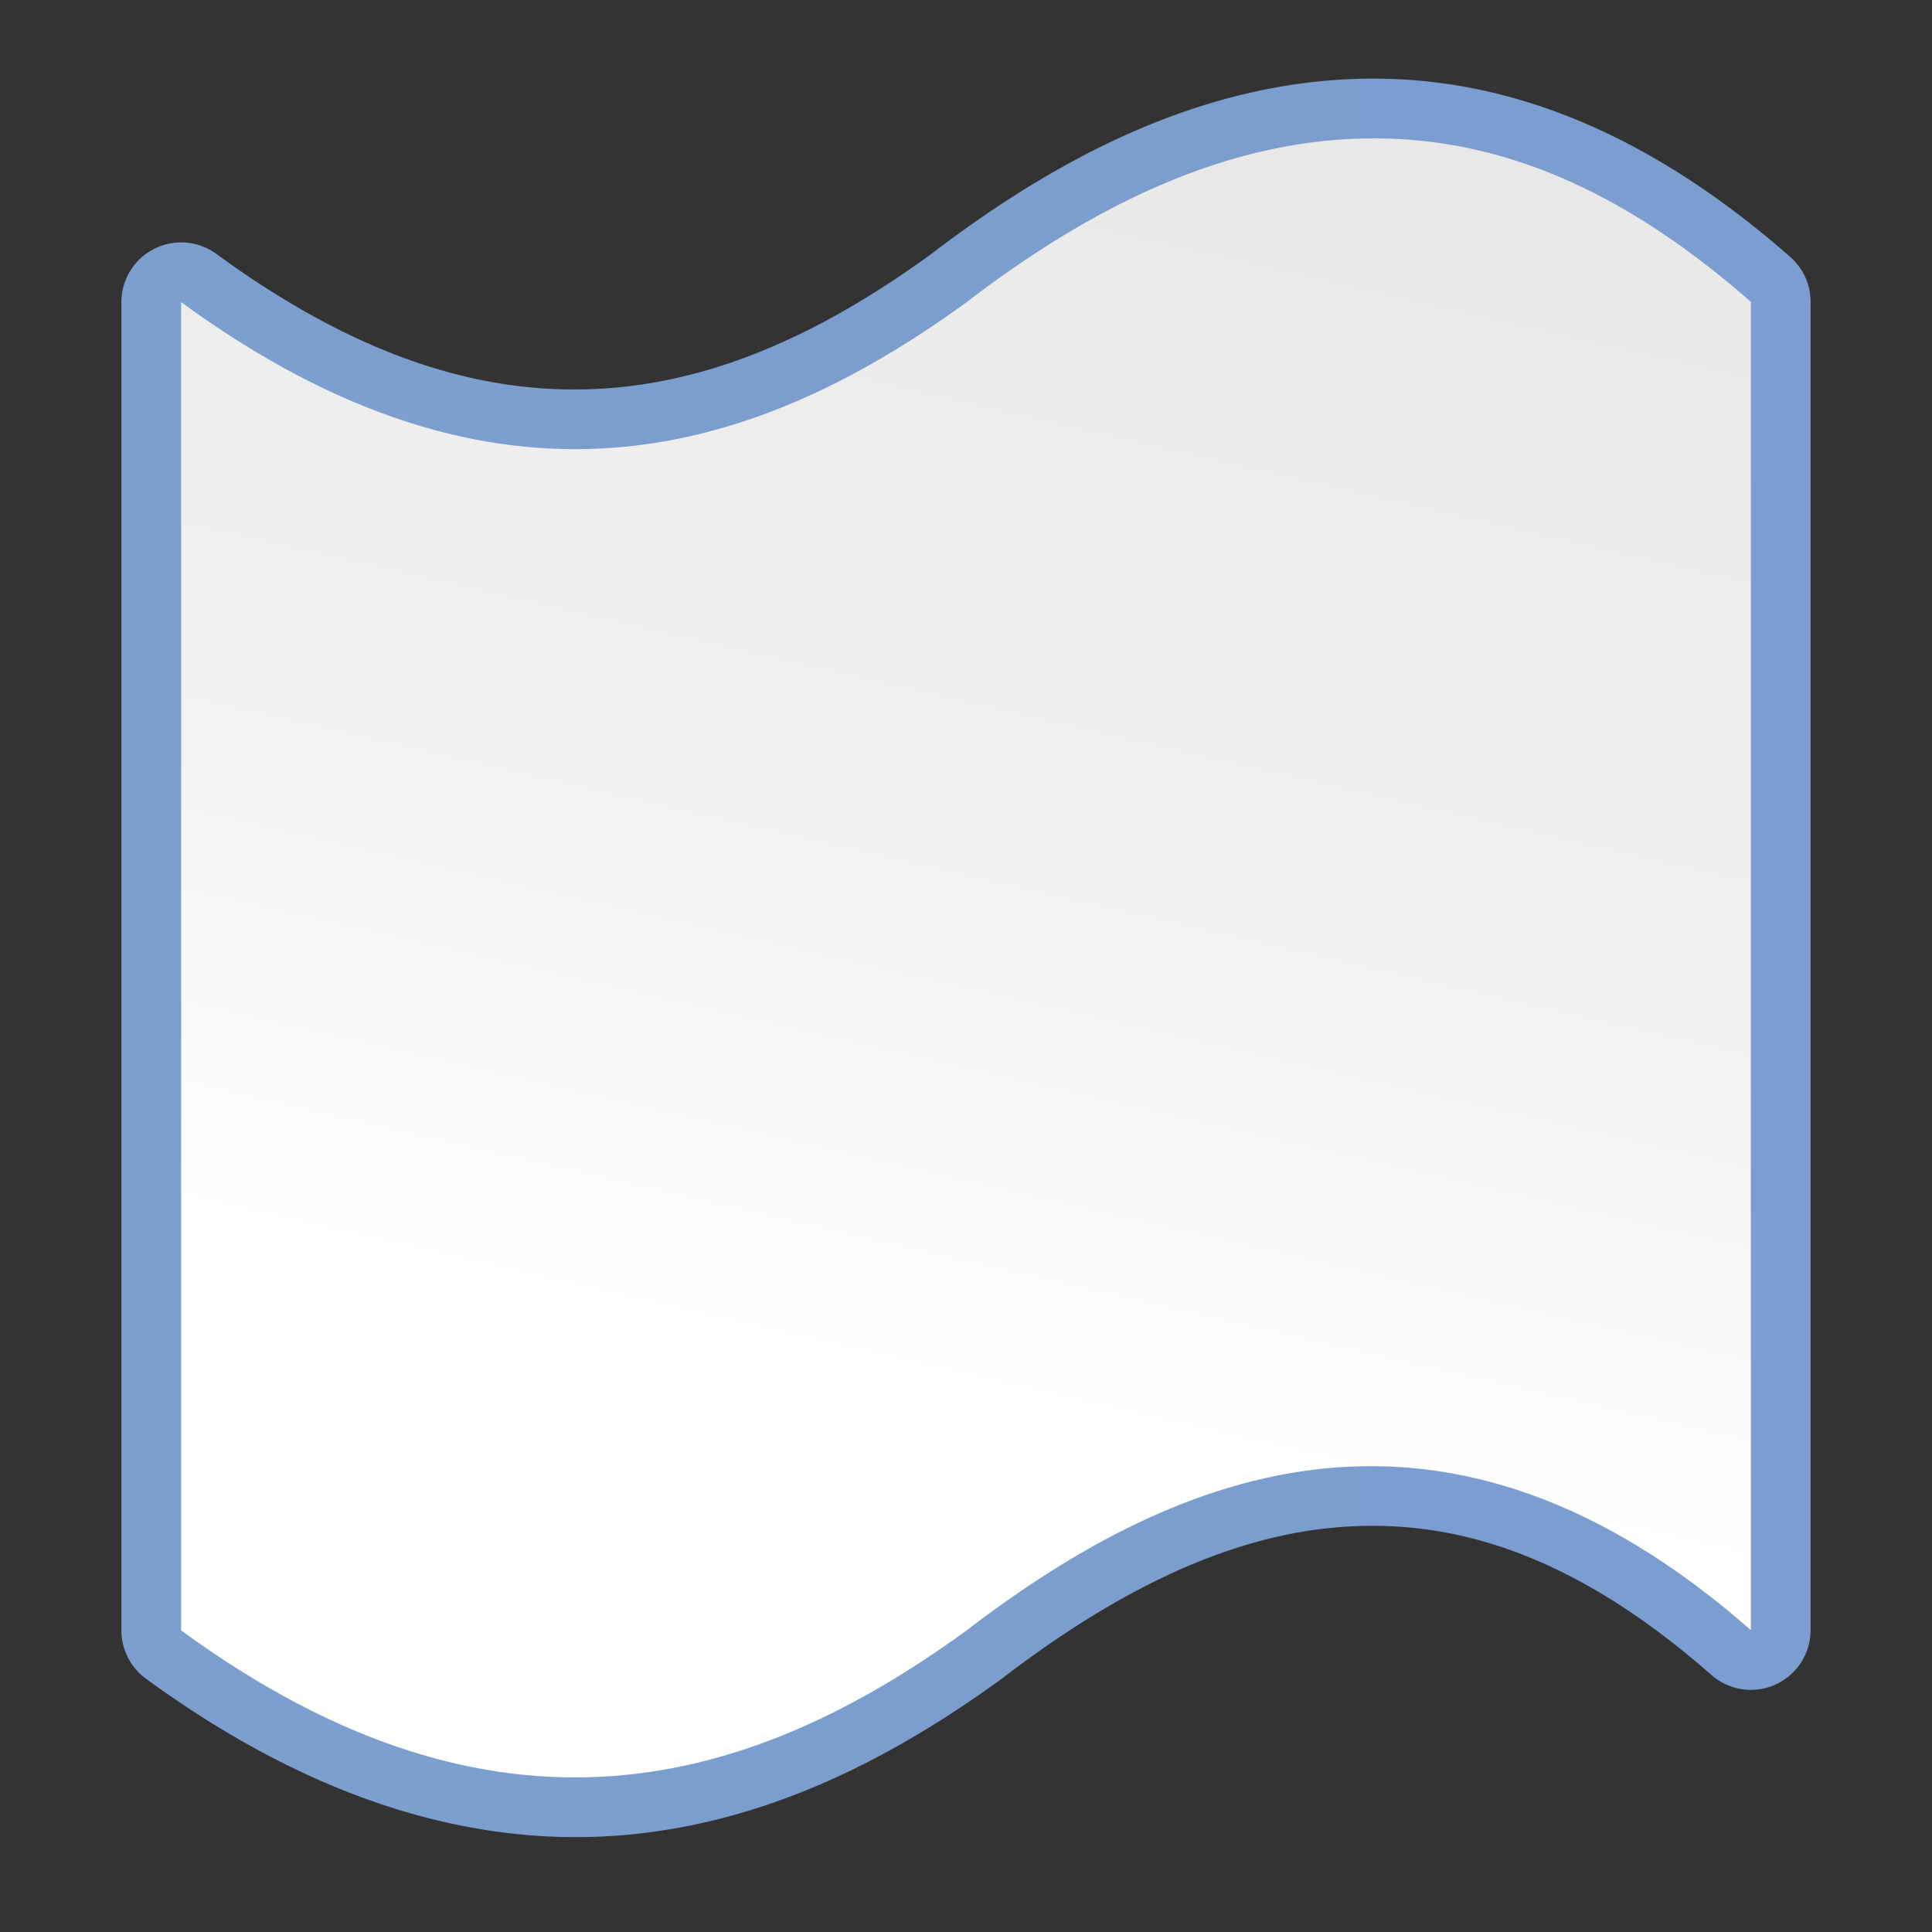 <?xml version="1.0" encoding="UTF-8" standalone="no"?>
<!-- Created with Inkscape (http://www.inkscape.org/) -->

<svg
   xmlns:dc="http://purl.org/dc/elements/1.1/"
   xmlns:cc="http://creativecommons.org/ns#"
   xmlns:rdf="http://www.w3.org/1999/02/22-rdf-syntax-ns#"
   xmlns:svg="http://www.w3.org/2000/svg"
   xmlns="http://www.w3.org/2000/svg"
   xmlns:xlink="http://www.w3.org/1999/xlink"
   xmlns:sodipodi="http://sodipodi.sourceforge.net/DTD/sodipodi-0.dtd"
   xmlns:inkscape="http://www.inkscape.org/namespaces/inkscape"
   version="1.1"
   id="svg2"
   width="128"
   height="128"
   viewBox="0 0 128 128"
   sodipodi:docname="flowchartshapes.flowchart-punched-tape.svg"
   inkscape:export-filename="/home/rizmut/Dokumen/Rizmut/Github/libreoffice-style-karasa-jaga/build/images_karasa_jaga/cmd/32/flowchartshapes.flowchart-punched-tape.png"
   inkscape:export-xdpi="24"
   inkscape:export-ydpi="24"
   inkscape:version="0.92.3 (unknown)">
  <rect x="0" y="0" width="128" height="128" fill="#333333" stroke="none"/>
  <defs
     id="defs6">
    <inkscape:perspective
       id="perspective27"
       inkscape:persp3d-origin="64 : 42.666667 : 1"
       inkscape:vp_z="128 : 64 : 1"
       inkscape:vp_y="0 : 1000 : 0"
       inkscape:vp_x="0 : 64 : 1"
       sodipodi:type="inkscape:persp3d" />
    <linearGradient
       id="linearGradient3369">
      <stop
         id="stop3372"
         offset="0"
         style="stop-color:#ffffff;stop-opacity:1;" />
      <stop
         style="stop-color:#ffffff;stop-opacity:1;"
         offset="0.426"
         id="stop3374" />
      <stop
         style="stop-color:#f1f1f1;stop-opacity:1;"
         offset="0.589"
         id="stop3376" />
      <stop
         id="stop3378"
         offset="0.802"
         style="stop-color:#eaeaea;stop-opacity:1;" />
      <stop
         id="stop3384"
         offset="1"
         style="stop-color:#dfdfdf;stop-opacity:1;" />
    </linearGradient>
    <linearGradient
       id="linearGradient7422">
      <stop
         style="stop-color:#7c9fcf;stop-opacity:1"
         offset="0"
         id="stop7424" />
      <stop
         id="stop5348"
         offset="0.5"
         style="stop-color:#7c9ece;stop-opacity:1" />
      <stop
         id="stop7426"
         offset="1"
         style="stop-color:#7b9dcf;stop-opacity:1" />
    </linearGradient>
    <linearGradient
       y2="388.952"
       x2="399.775"
       y1="1324.779"
       x1="405.95"
       gradientTransform="matrix(0.081,0,0,0.078,182.745,-6.902)"
       gradientUnits="userSpaceOnUse"
       id="linearGradient2330"
       xlink:href="#linearGradient7422"
       inkscape:collect="always" />
    <linearGradient
       inkscape:collect="always"
       xlink:href="#linearGradient3369"
       id="linearGradient38845"
       gradientUnits="userSpaceOnUse"
       gradientTransform="matrix(-0.41,0,0,-0.248,382.091,154.397)"
       x1="48.807"
       y1="-276.104"
       x2="-23.322"
       y2="515.179" />
    <linearGradient
       inkscape:collect="always"
       xlink:href="#linearGradient3369"
       id="linearGradient38869"
       x1="81.176"
       y1="190.436"
       x2="129.029"
       y2="-17.89"
       gradientUnits="userSpaceOnUse"
       gradientTransform="translate(-1.5904484e-6,-0.659)" />
    <linearGradient
       inkscape:collect="always"
       xlink:href="#linearGradient7422"
       id="linearGradient840"
       x1="12"
       y1="63.462"
       x2="116"
       y2="63.462"
       gradientUnits="userSpaceOnUse" />
  </defs>
  <sodipodi:namedview
     pagecolor="#ffffff"
     bordercolor="#666666"
     borderopacity="1"
     objecttolerance="10"
     gridtolerance="10"
     guidetolerance="10"
     inkscape:pageopacity="0"
     inkscape:pageshadow="2"
     inkscape:window-width="1366"
     inkscape:window-height="706"
     id="namedview4"
     showgrid="true"
     inkscape:snap-page="true"
     inkscape:snap-global="true"
     inkscape:zoom="2.8284271"
     inkscape:cx="56.281919"
     inkscape:cy="74.497555"
     inkscape:window-x="0"
     inkscape:window-y="0"
     inkscape:window-maximized="1"
     inkscape:current-layer="svg2"
     showguides="false"
     inkscape:snap-smooth-nodes="true">
    <inkscape:grid
       type="xygrid"
       id="grid837"
       spacingx="4"
       spacingy="4"
       empspacing="1" />
  </sodipodi:namedview>
  <path
     sodipodi:type="inkscape:offset"
     inkscape:radius="3.9578476"
     inkscape:original="M 91.351562 9.1679688 C 81.264524 9.0542319 72.062152 13.867431 64 20.048828 C 49.754399 30.391388 33.010448 35.376058 12 20.017578 L 12 79.205078 L 12 105.56641 L 12 108.01758 C 33.010448 123.37606 49.754399 118.39144 64 108.04883 C 78.332714 97.059727 95.896397 90.346626 116 108 L 116 20 C 107.20467 12.276651 99.197038 9.2564308 91.351562 9.1679688 z "
     style="fill:url(#linearGradient840);fill-opacity:1;fill-rule:evenodd;stroke:none;stroke-width:4.472;stroke-linecap:round;stroke-linejoin:round;stroke-miterlimit:4;stroke-dasharray:none;stroke-opacity:1"
     id="path832"
     d="M 91.396,5.211 C 80.024,5.083 70.021,10.446 61.592,16.908 l 0.082,-0.062 c -6.771,4.916 -13.826,8.33 -21.422,8.877 -7.596,0.547 -15.98,-1.637 -25.916,-8.9 a 3.958,3.958 0 0 0 -6.293,3.195 v 59.188 26.361 2.451 a 3.958,3.958 0 0 0 1.621,3.195 c 11.074,8.095 21.566,11.097 31.156,10.406 9.59,-0.691 18.031,-4.94 25.506,-10.367 a 3.958,3.958 0 0 0 0.082,-0.062 c 6.856,-5.256 14.207,-9.228 21.811,-9.967 7.603,-0.739 15.734,1.466 25.17,9.752 A 3.958,3.958 0 0 0 119.957,108 V 20 a 3.958,3.958 0 0 0 -1.346,-2.975 C 109.305,8.854 100.227,5.311 91.396,5.211 Z" />
  <path
     style="fill:url(#linearGradient38869);fill-opacity:1;fill-rule:evenodd;stroke:none;stroke-width:4.472;stroke-linecap:round;stroke-linejoin:round;stroke-miterlimit:4;stroke-dasharray:none;stroke-opacity:1"
     d="M 91.352,9.168 C 81.265,9.054 72.062,13.867 64,20.049 49.754,30.391 33.01,35.376 12,20.017 v 59.189 26.36 2.451 c 21.01,15.358 37.754,10.374 52,0.031 C 78.333,97.059 95.896,90.347 116,108 V 20 C 107.205,12.277 99.197,9.256 91.352,9.168 Z"
     id="path37359"
     inkscape:connector-curvature="0"
     sodipodi:nodetypes="sccccccccs" />
  <g
     transform="matrix(0,0.579,0.579,0,27.114,-2.913)"
     inkscape:label="Livello 1"
     id="g1544" />
  <g
     transform="matrix(0,-0.579,0.579,0,27.114,130.912)"
     inkscape:label="Livello 1"
     id="g1599" />
  <path
     sodipodi:nodetypes="cccccccc"
     inkscape:connector-curvature="0"
     id="path38843"
     d="m 311.857,58.862 v 70.687 35.891 2.451 c 26.728,26.386 39.436,12.866 52.373,0 13.631,-11.48 28.045,-20.61 52.373,0 V 58.862 Z"
     style="fill:url(#linearGradient38845);fill-opacity:1;fill-rule:evenodd;stroke:none;stroke-width:4.472;stroke-linecap:round;stroke-linejoin:round;stroke-miterlimit:4;stroke-dasharray:none;stroke-opacity:1" />
</svg>

